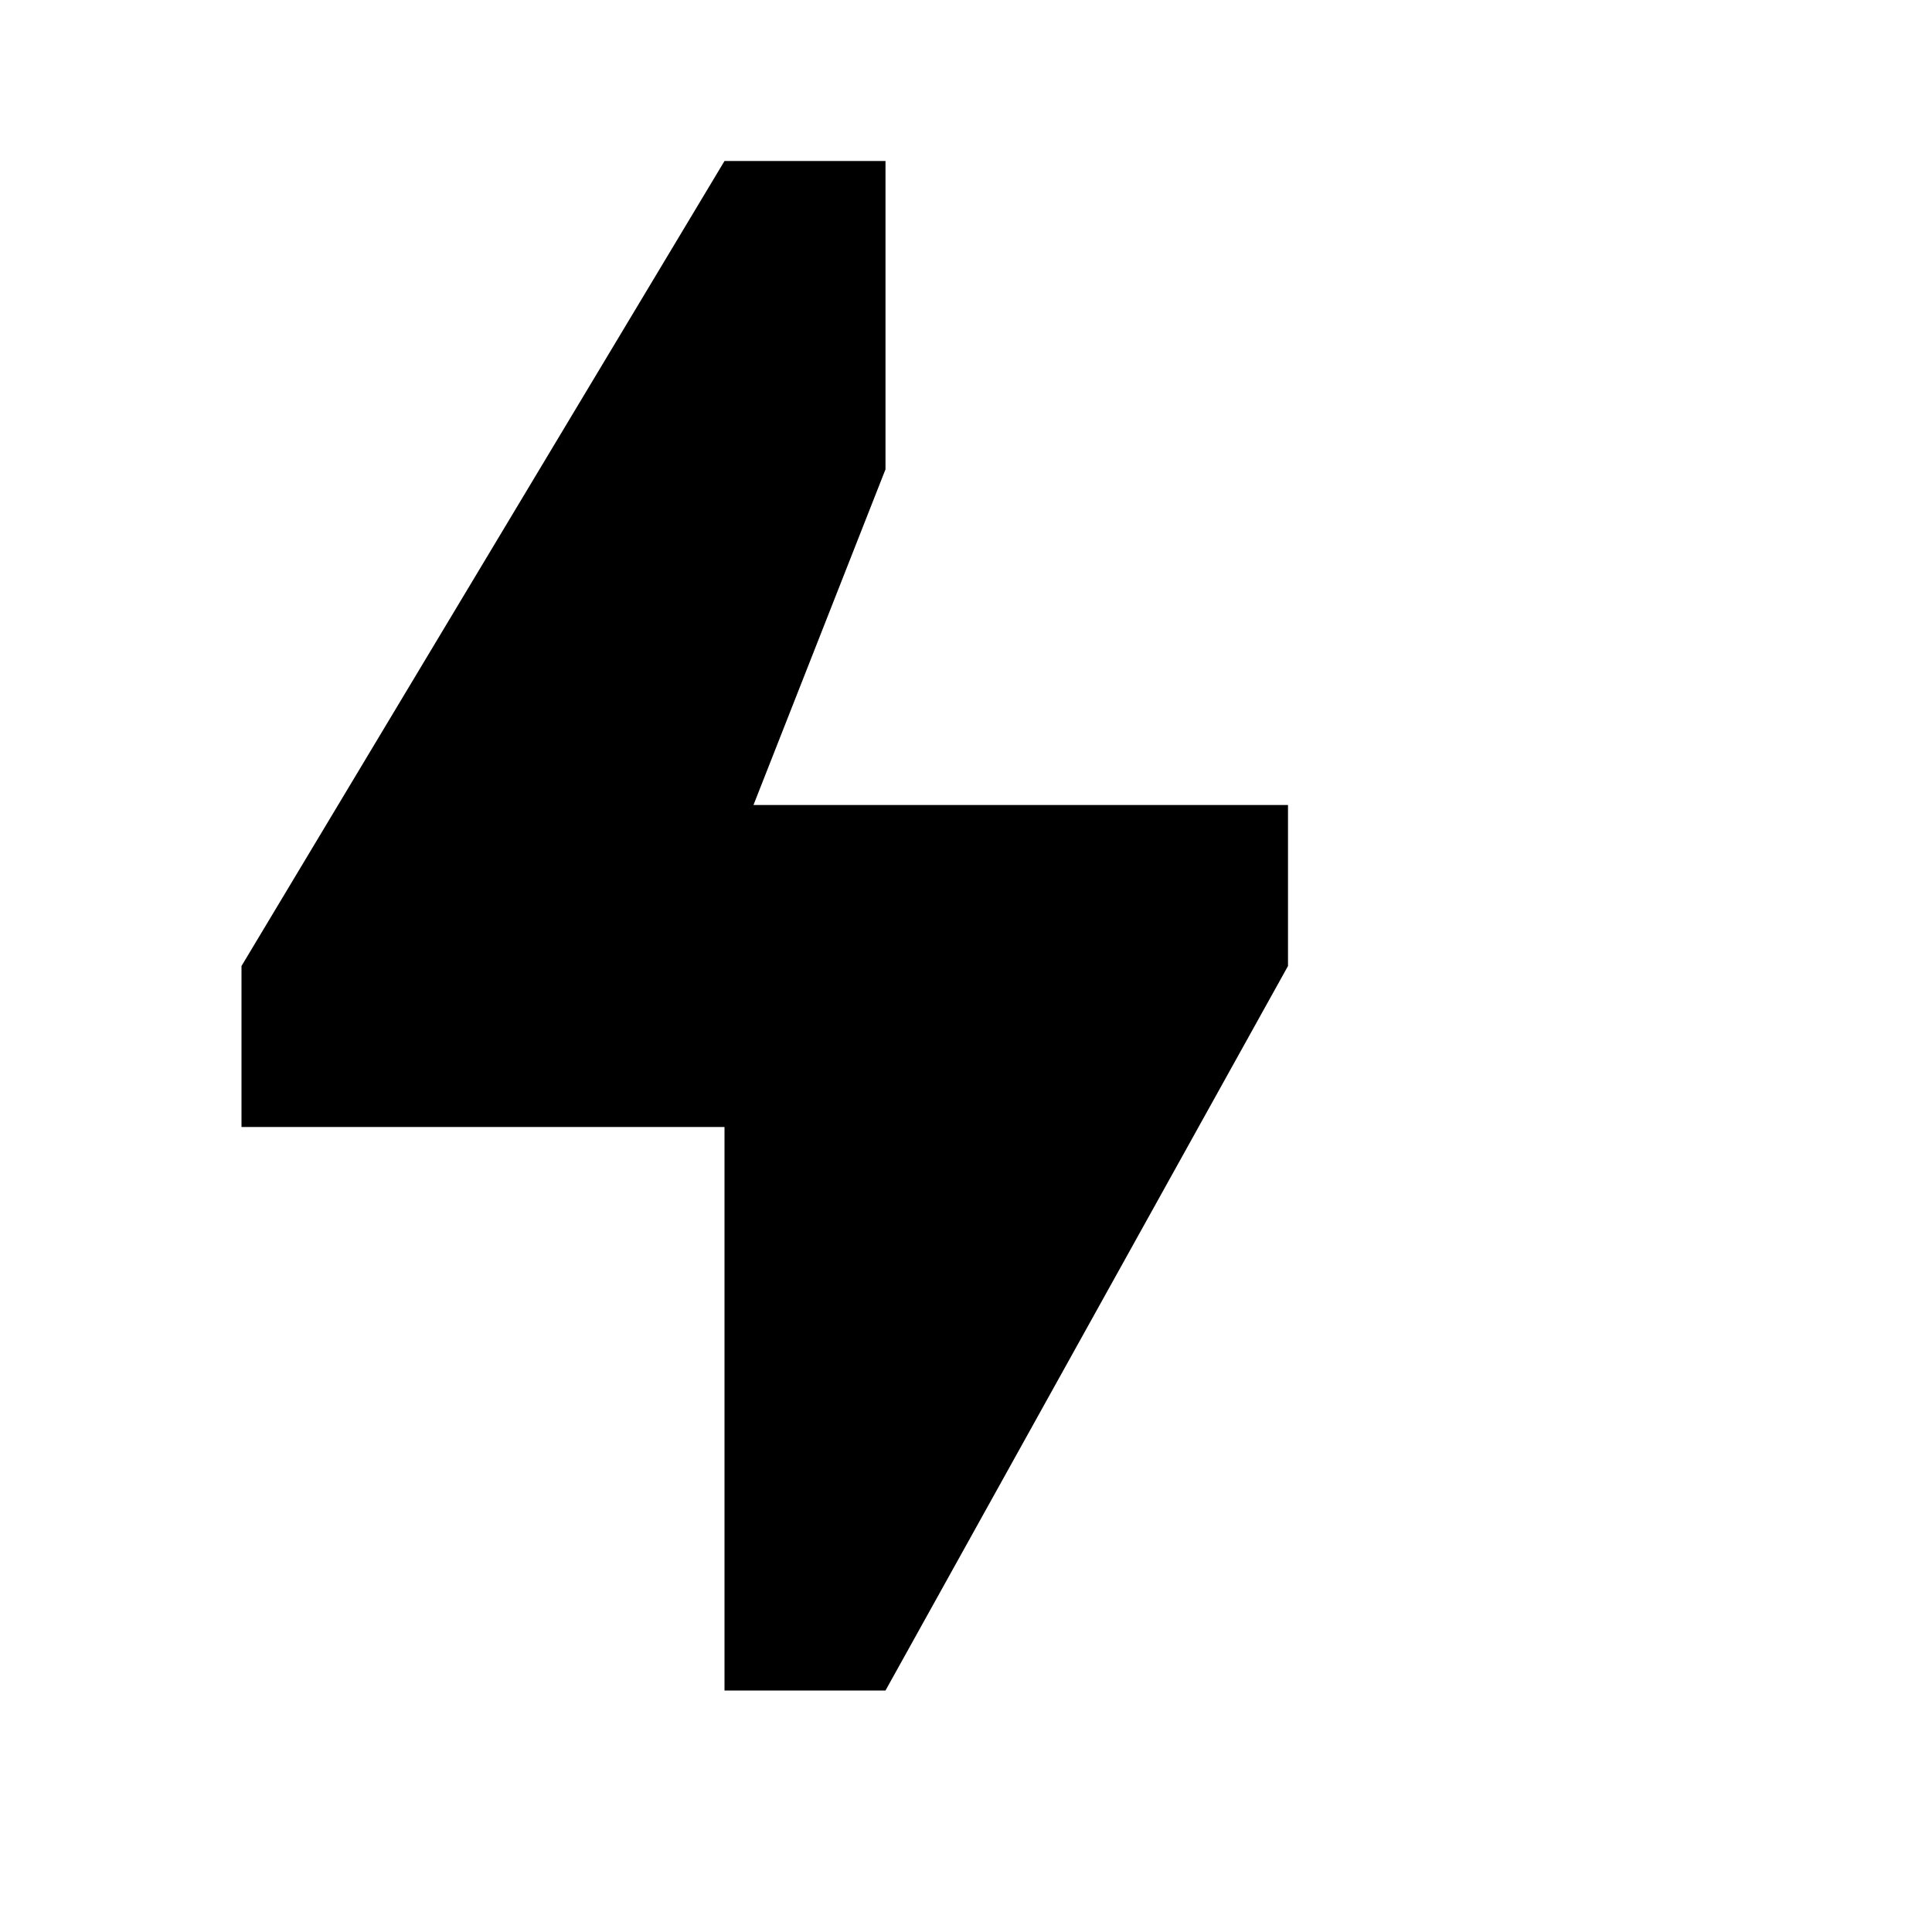 <?xml version="1.0" encoding="UTF-8"?>
<svg width="24" height="24" viewBox="0 0 24 24" fill="none" xmlns="http://www.w3.org/2000/svg">
  <path d="M11 21H9V14H3V12L9 2H11V10H16V12L11 21ZM11 5.83L9.36 10H11V5.83Z" fill="currentColor"/>
</svg> 